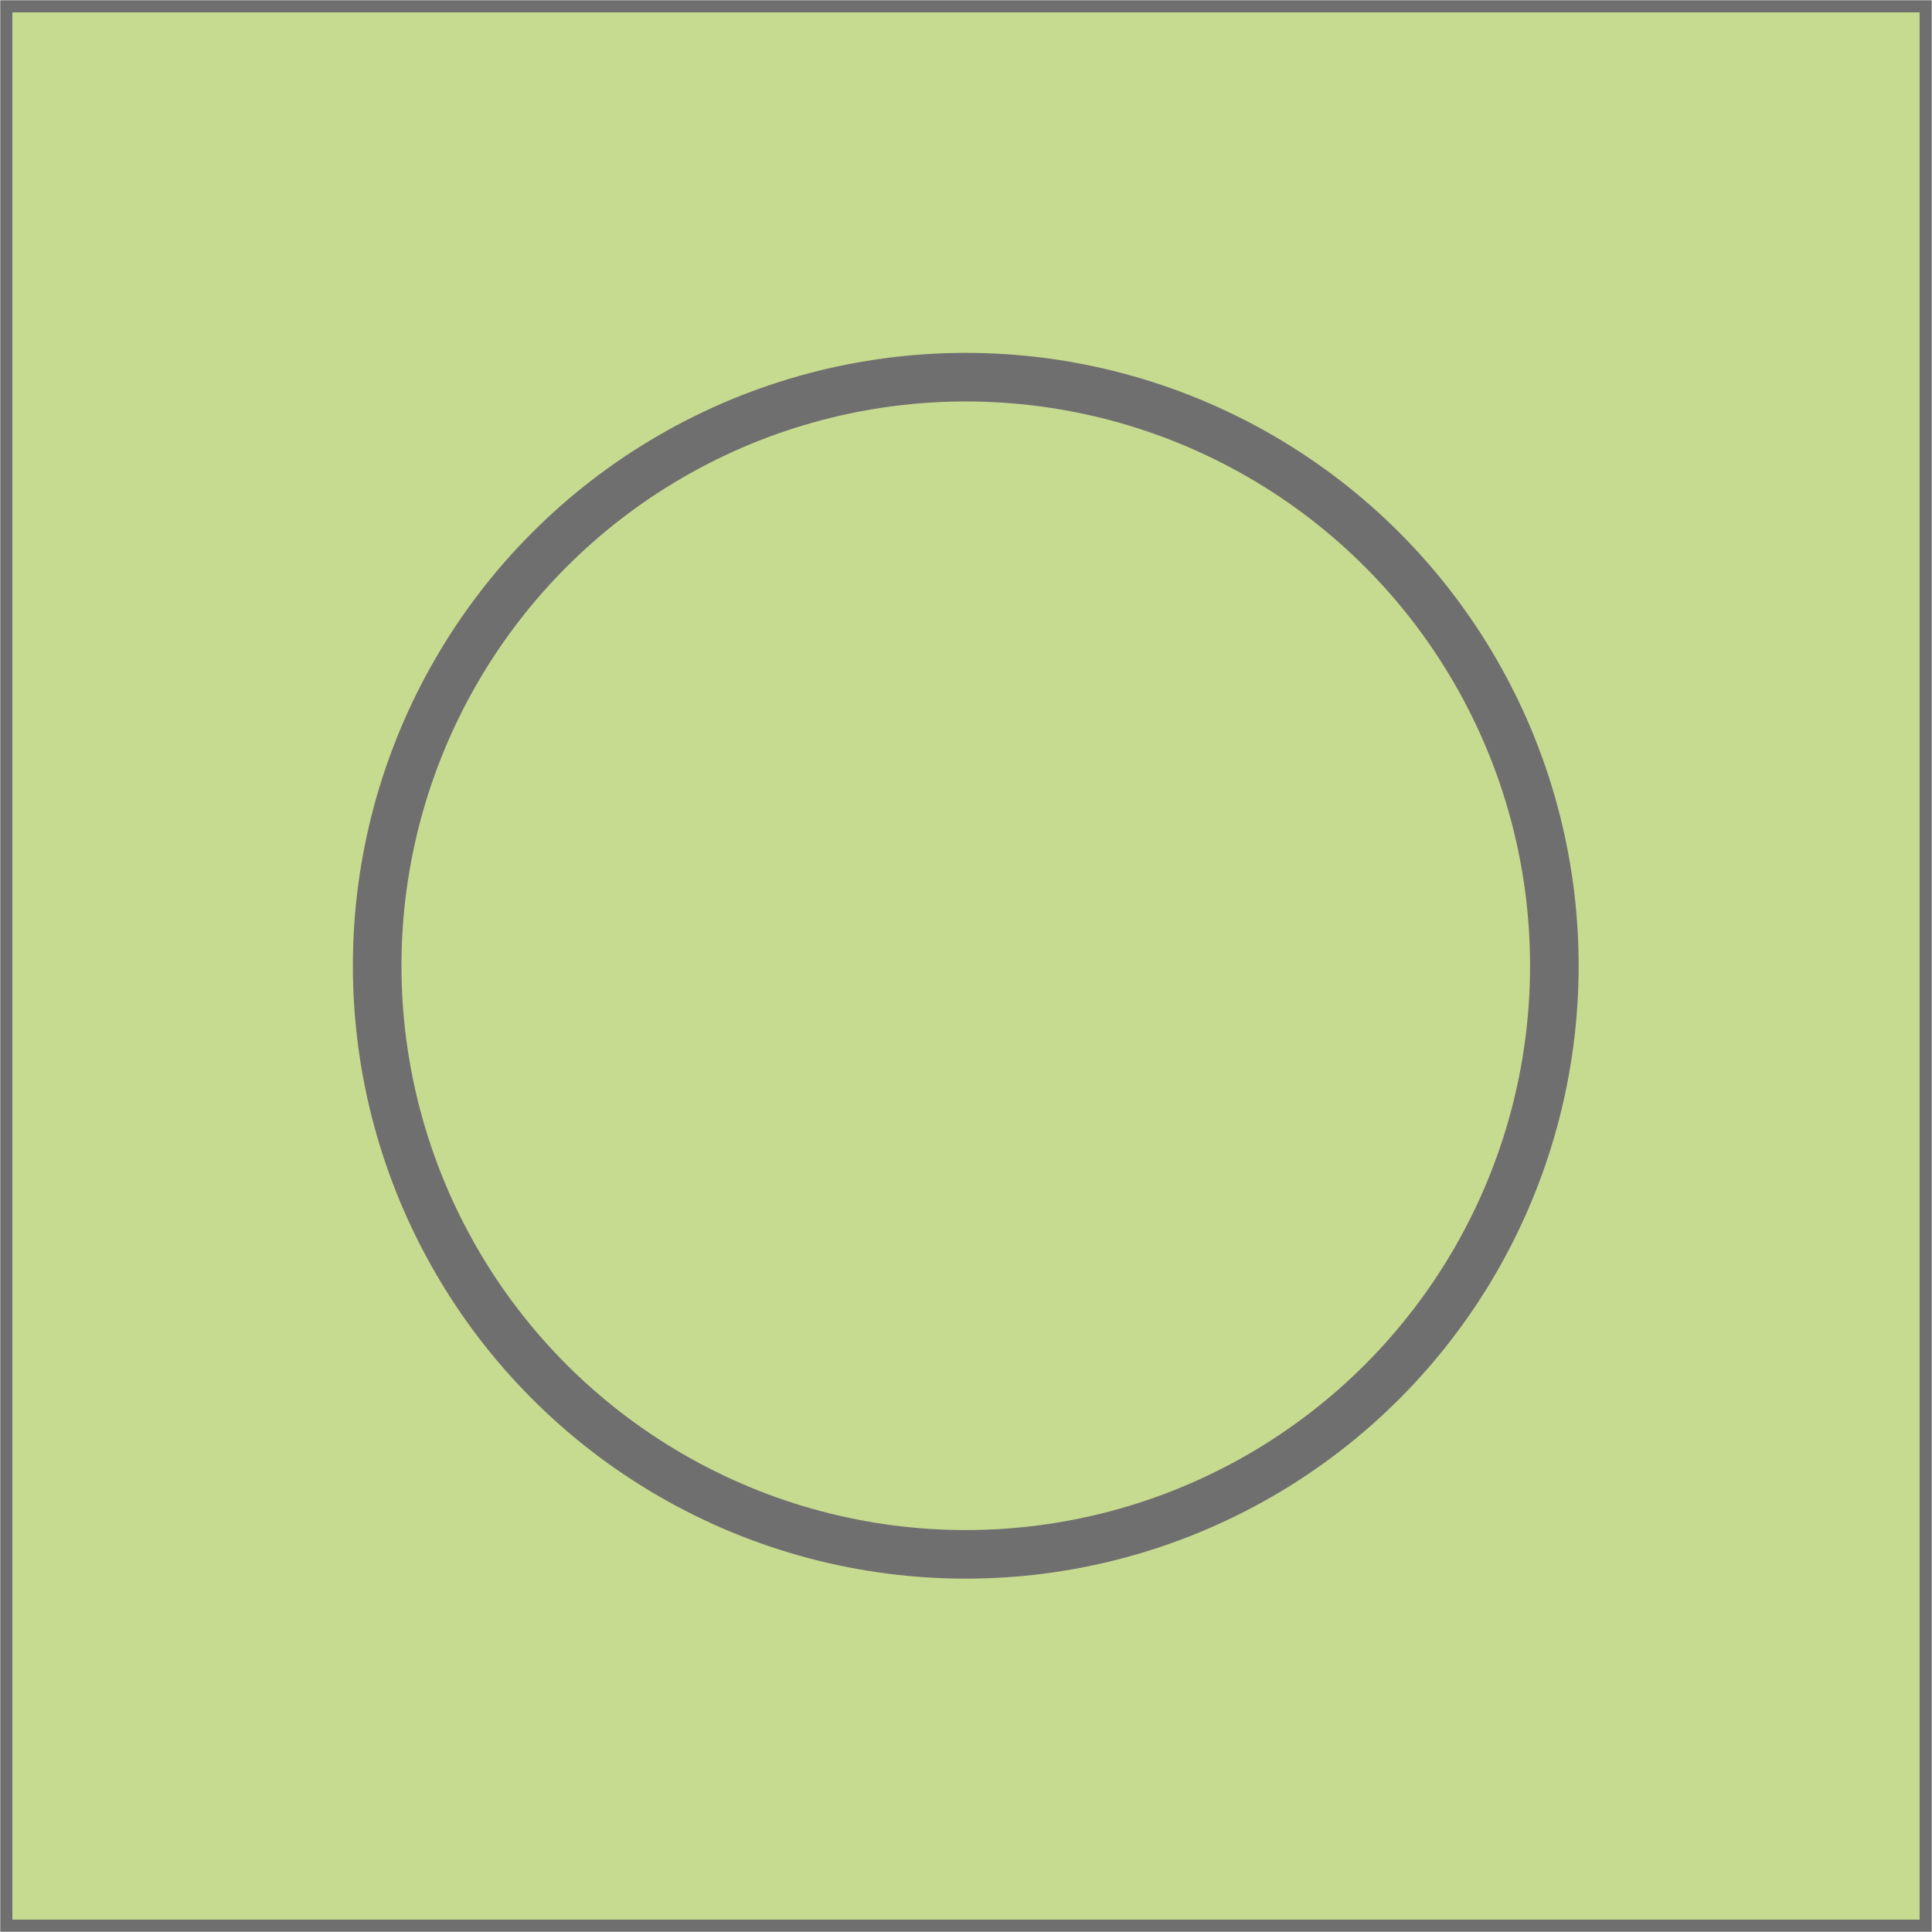 <svg xmlns="http://www.w3.org/2000/svg" viewBox="0 0 39.75 39.75"><defs><style>.cls-1,.cls-2{fill:#c7db90;stroke:#706f6f;stroke-miterlimit:10;}.cls-1{stroke-width:0.25px;}</style></defs><title>Asset 3</title><g id="Layer_2" data-name="Layer 2"><g id="Layer_1-2" data-name="Layer 1"><polyline class="cls-1" points="38.77 39.62 0.13 39.62 0.13 0.13 39.62 0.13 39.62 39.62 38.77 39.62"/><circle class="cls-2" cx="19.87" cy="19.87" r="12.11"/></g></g></svg>